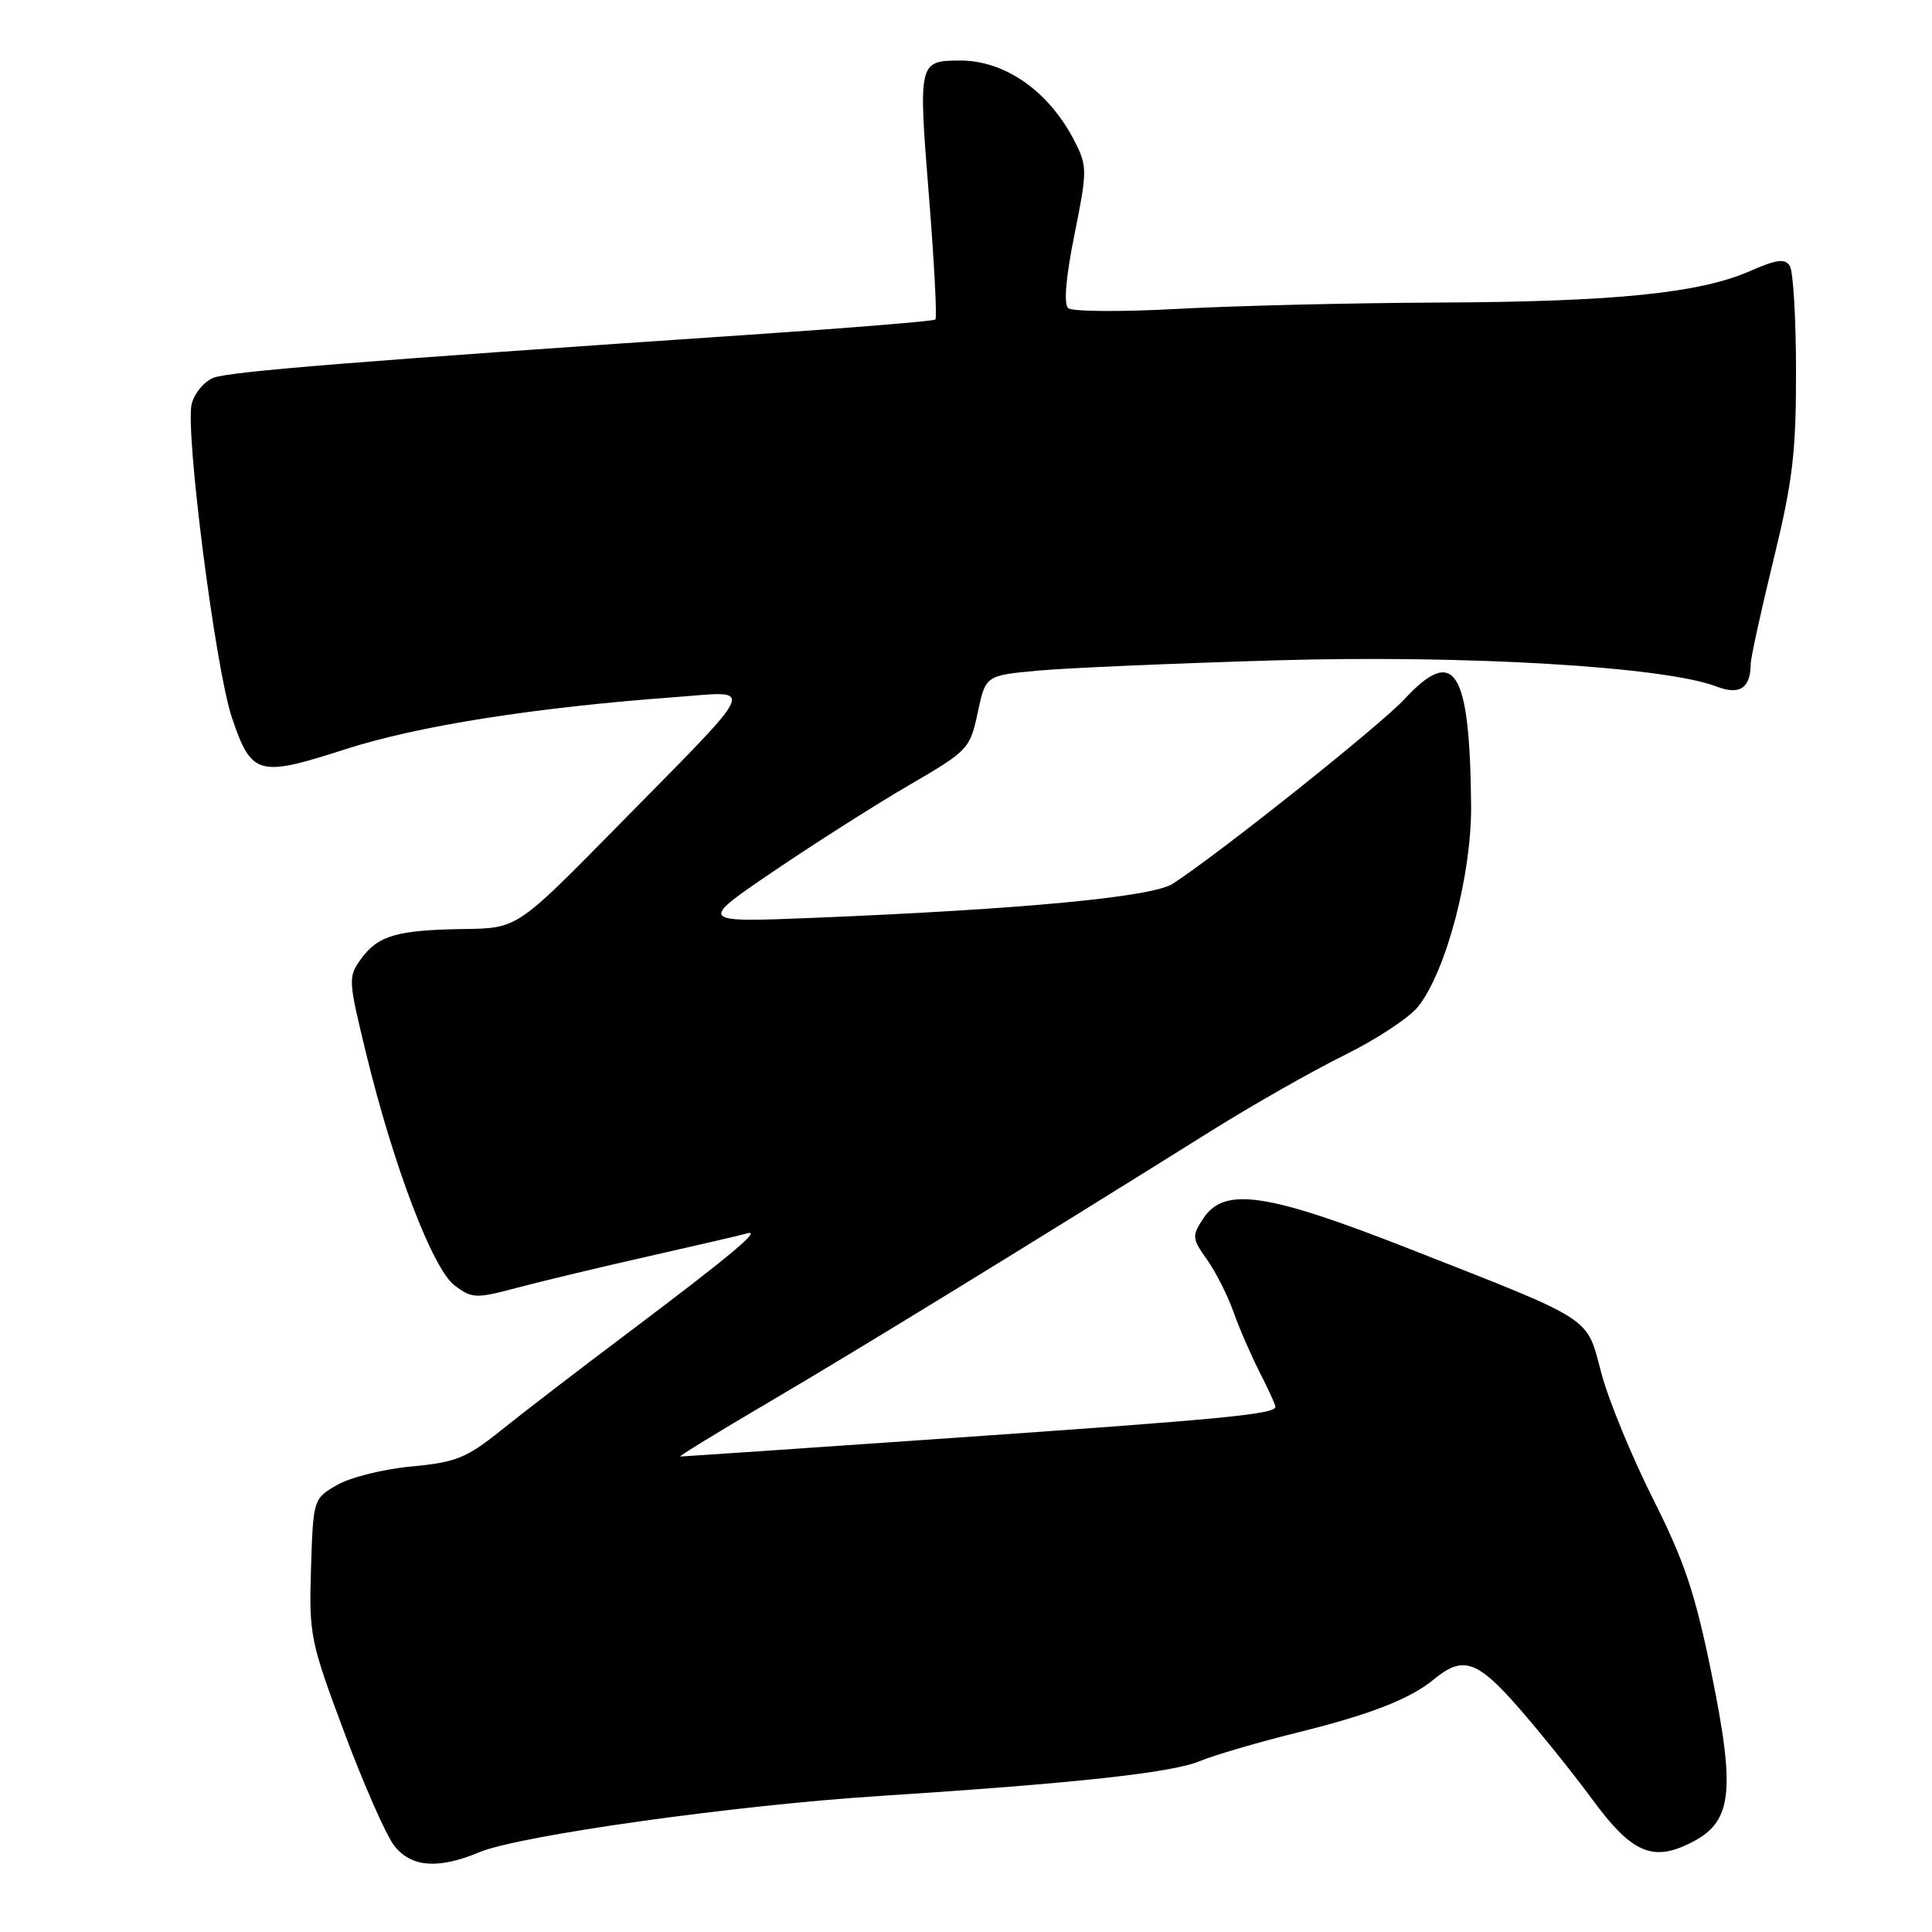 <?xml version="1.0" encoding="UTF-8" standalone="no"?>
<!DOCTYPE svg PUBLIC "-//W3C//DTD SVG 1.1//EN" "http://www.w3.org/Graphics/SVG/1.1/DTD/svg11.dtd" >
<svg xmlns="http://www.w3.org/2000/svg" xmlns:xlink="http://www.w3.org/1999/xlink" version="1.1" viewBox="0 0 256 256">
 <g >
 <path fill="currentColor"
d=" M 63.54 245.42 C 68.81 243.22 97.33 239.21 116.50 237.98 C 142.38 236.31 155.27 234.91 158.98 233.36 C 160.90 232.56 166.84 230.82 172.19 229.50 C 181.59 227.17 186.87 225.11 190.00 222.52 C 193.85 219.34 195.74 219.99 201.29 226.35 C 204.23 229.73 208.55 235.11 210.89 238.30 C 216.13 245.45 218.88 246.72 223.87 244.27 C 229.53 241.51 230.03 237.67 226.78 221.72 C 224.63 211.16 223.19 206.85 219.04 198.62 C 216.23 193.05 213.16 185.57 212.20 182.00 C 210.17 174.35 211.46 175.19 186.89 165.53 C 167.83 158.04 162.22 157.21 159.43 161.47 C 157.91 163.78 157.95 164.11 159.93 166.90 C 161.09 168.53 162.66 171.63 163.42 173.78 C 164.18 175.93 165.75 179.55 166.90 181.81 C 168.06 184.07 169.00 186.14 169.00 186.41 C 169.00 187.38 162.06 188.05 126.58 190.51 C 106.83 191.88 90.43 193.00 90.14 193.00 C 89.85 193.00 95.21 189.71 102.06 185.69 C 113.52 178.96 135.77 165.31 160.50 149.84 C 166.00 146.40 173.95 141.88 178.17 139.80 C 182.39 137.72 186.78 134.82 187.92 133.37 C 191.65 128.64 195.01 115.84 194.93 106.70 C 194.76 88.68 192.74 85.47 186.08 92.66 C 182.87 96.12 161.66 113.03 155.40 117.10 C 152.72 118.85 135.63 120.48 108.00 121.61 C 92.50 122.24 92.50 122.24 102.50 115.45 C 108.00 111.72 116.10 106.57 120.50 104.01 C 128.29 99.48 128.53 99.22 129.55 94.43 C 130.60 89.50 130.60 89.50 137.55 88.86 C 141.37 88.51 155.53 87.90 169.00 87.50 C 194.16 86.76 220.55 88.32 227.42 90.96 C 230.51 92.15 231.95 91.21 231.98 87.97 C 231.99 87.14 233.35 80.92 235.00 74.16 C 237.54 63.77 238.00 59.93 237.98 49.19 C 237.98 42.21 237.61 35.93 237.16 35.23 C 236.53 34.23 235.41 34.37 231.93 35.90 C 225.21 38.85 214.00 39.99 190.68 40.09 C 179.03 40.14 163.43 40.52 156.00 40.93 C 148.57 41.34 142.07 41.29 141.54 40.83 C 140.93 40.29 141.23 36.72 142.37 31.10 C 144.06 22.72 144.07 22.03 142.47 18.86 C 139.06 12.12 133.20 7.98 127.13 8.02 C 121.72 8.05 121.67 8.27 123.08 25.85 C 123.79 34.71 124.18 42.13 123.94 42.34 C 123.70 42.55 112.70 43.45 99.50 44.34 C 47.36 47.86 30.41 49.23 28.28 50.06 C 27.06 50.54 25.76 52.10 25.40 53.52 C 24.51 57.09 28.54 88.58 30.72 95.06 C 33.32 102.76 34.20 103.01 45.72 99.29 C 55.36 96.18 70.77 93.75 89.50 92.37 C 100.23 91.58 100.93 90.05 81.56 109.75 C 68.53 123.00 68.53 123.00 61.51 123.10 C 52.62 123.23 50.12 123.95 47.87 127.02 C 46.11 129.43 46.13 129.79 48.49 139.50 C 52.14 154.53 57.34 168.17 60.25 170.34 C 62.58 172.08 63.06 172.09 68.61 170.61 C 71.85 169.75 79.67 167.88 86.00 166.45 C 92.33 165.02 98.17 163.67 99.00 163.43 C 101.03 162.85 96.68 166.48 83.00 176.77 C 76.67 181.53 69.18 187.28 66.35 189.56 C 61.81 193.20 60.40 193.77 54.49 194.32 C 50.80 194.66 46.37 195.77 44.64 196.78 C 41.52 198.59 41.50 198.67 41.21 207.81 C 40.94 216.65 41.11 217.50 45.63 229.58 C 48.21 236.49 51.19 243.24 52.24 244.57 C 54.49 247.44 58.07 247.71 63.54 245.42 Z "/>
</g>
</svg>